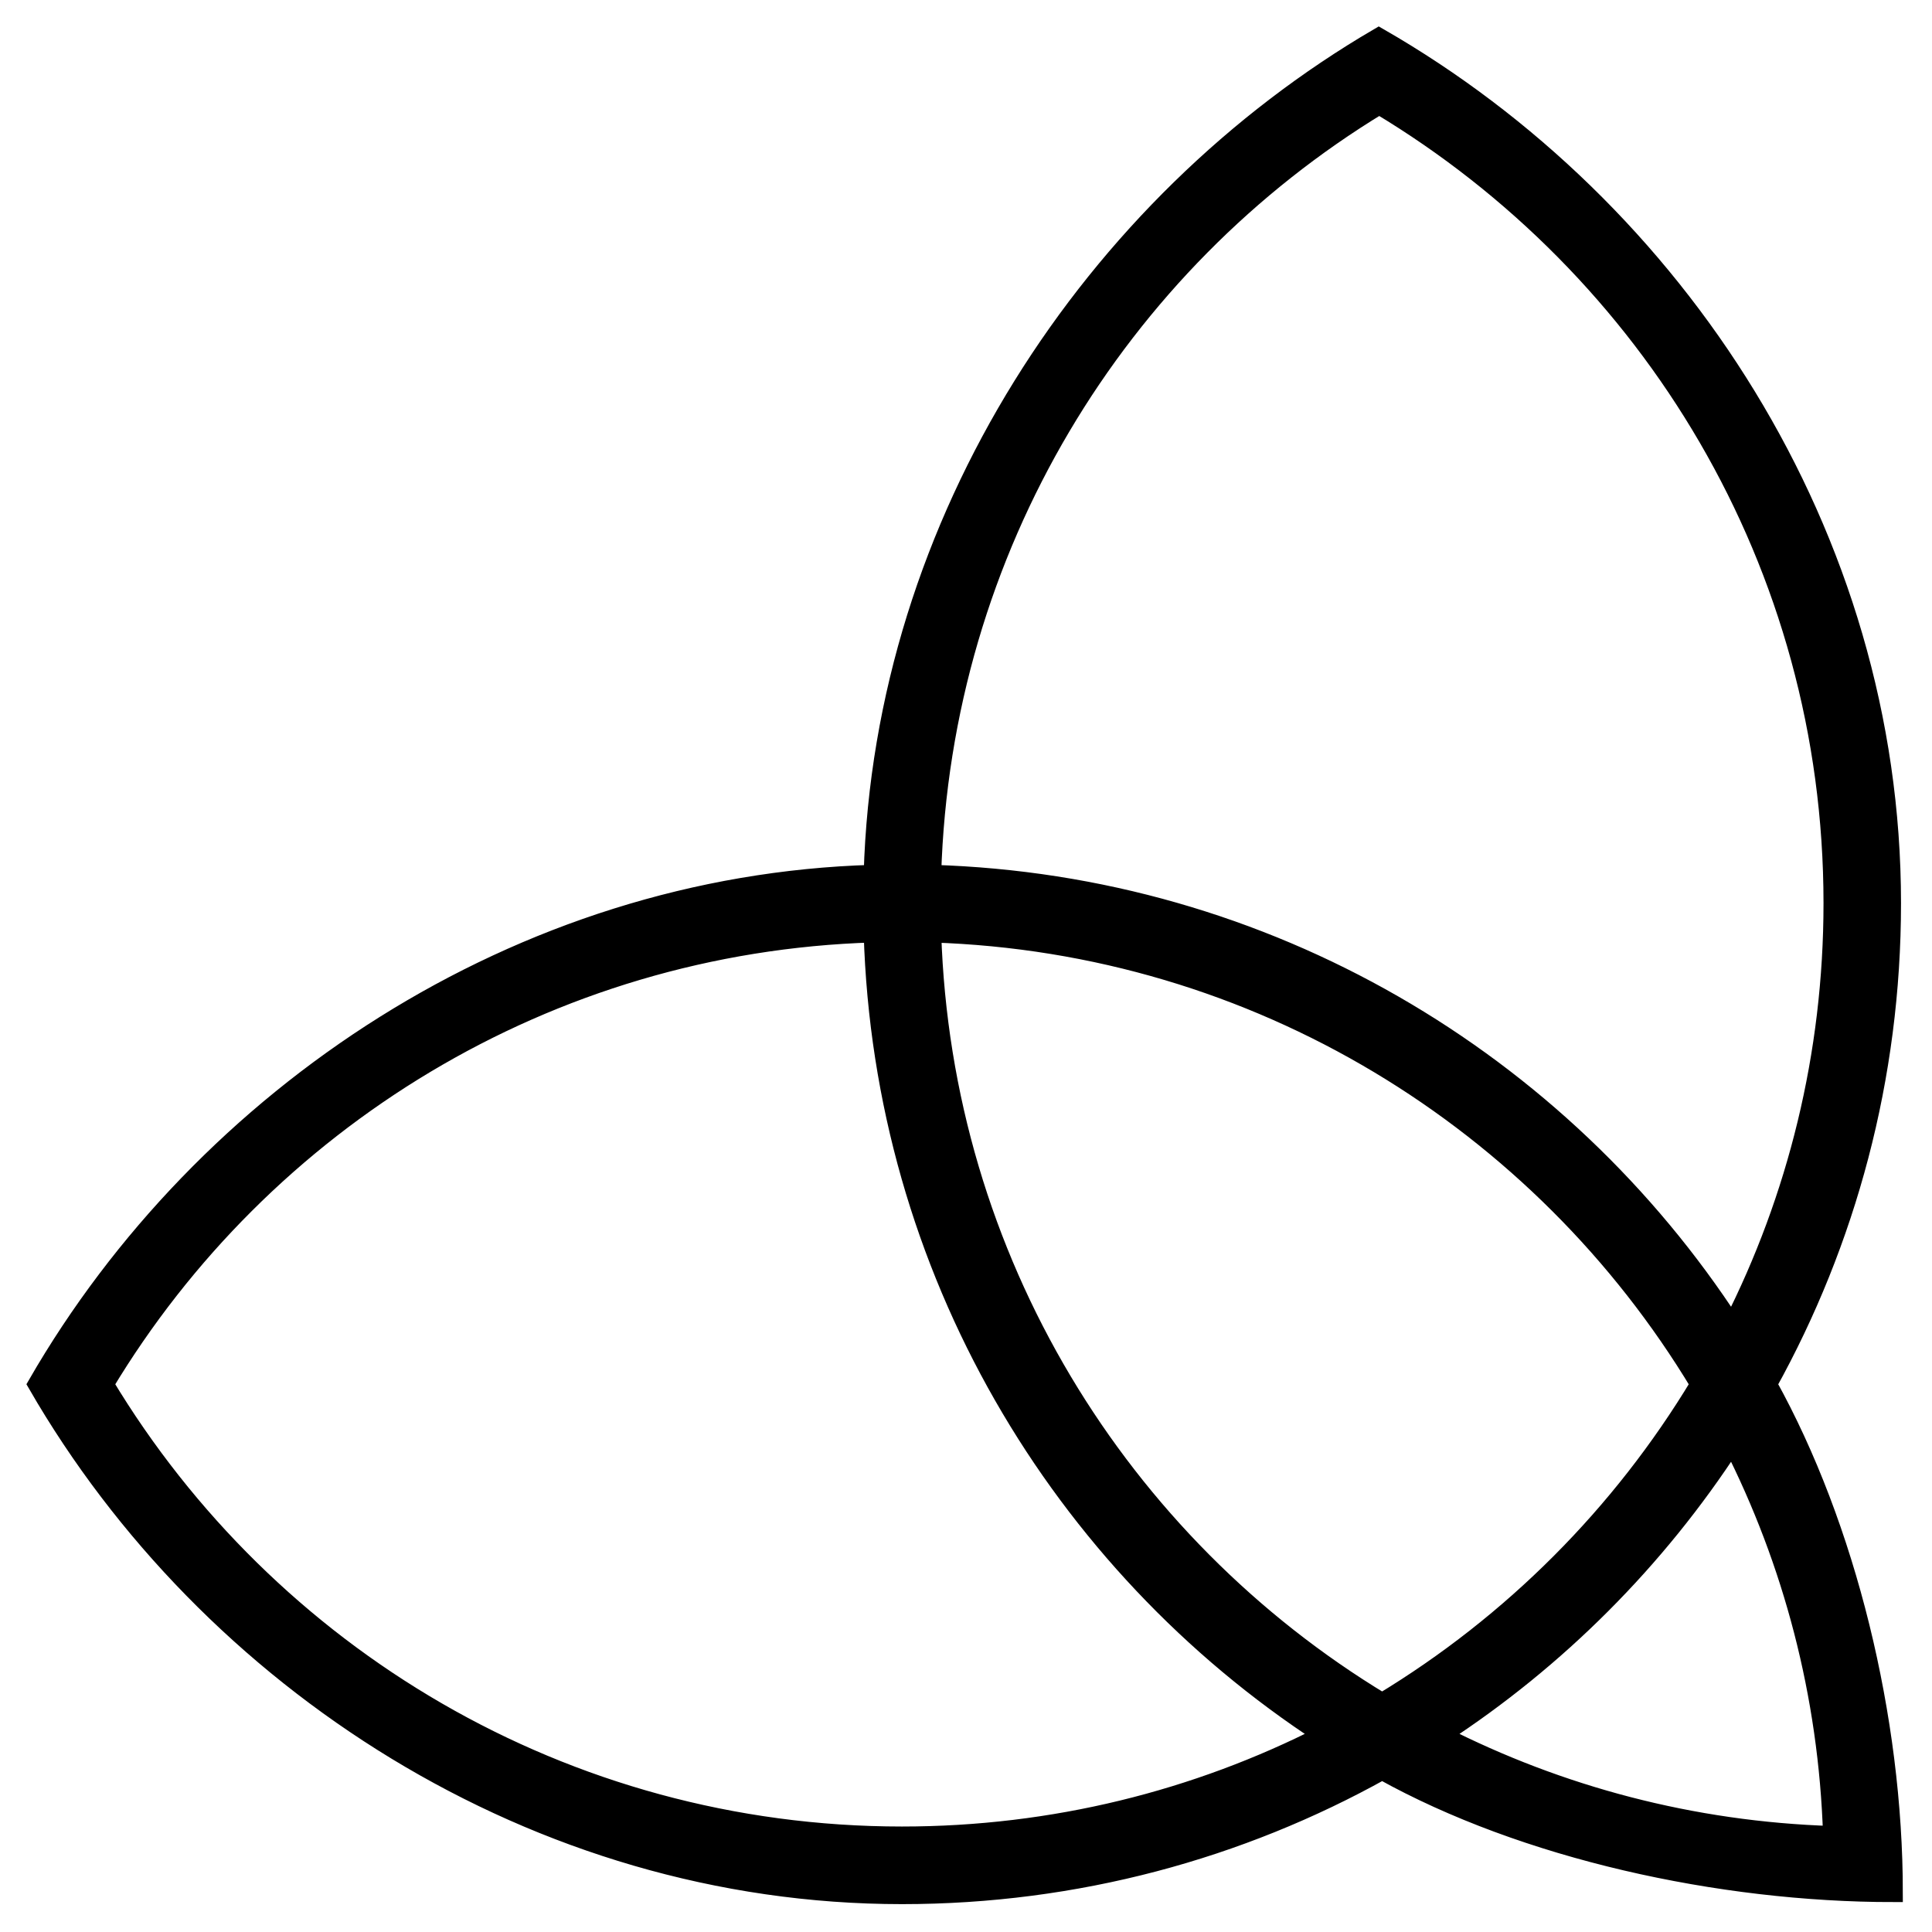 <svg width="52" height="52" viewBox="0 0 52 52" fill="none" xmlns="http://www.w3.org/2000/svg">
<path fill-rule="evenodd" clip-rule="evenodd" d="M49.33 24.31C49.33 15.165 44.424 7.215 37.122 2.829C30.088 7.104 25.35 14.751 25.082 23.527C34.11 23.796 42.009 28.564 46.623 35.671C48.355 32.26 49.33 28.399 49.33 24.31ZM47.577 37.258C49.704 33.423 50.916 29.008 50.916 24.31C50.916 14.392 45.117 5.6 37.11 1C29.405 5.502 23.77 14.009 23.496 23.527C13.961 23.802 5.482 29.491 1 37.257C5.604 45.235 14.414 51 24.277 51C28.967 51 33.373 49.786 37.2 47.654C41.028 49.786 46.276 50.945 50.965 50.945C50.965 46.247 49.704 41.092 47.577 37.258ZM45.745 37.258C41.489 30.19 33.855 25.394 25.083 25.117C25.36 33.906 30.146 41.555 37.2 45.819C40.696 43.705 43.635 40.761 45.745 37.258ZM23.496 25.116C14.715 25.385 7.071 30.182 2.81 37.258C7.197 44.543 15.17 49.411 24.277 49.411C28.359 49.411 32.212 48.434 35.617 46.699C28.524 42.076 23.764 34.161 23.496 25.116ZM46.623 38.844C48.24 42.031 49.198 45.608 49.318 49.398C45.535 49.279 41.964 48.319 38.784 46.699C41.913 44.66 44.588 41.98 46.623 38.844Z" fill="black" stroke="black" stroke-width="0.5"/>
</svg>
